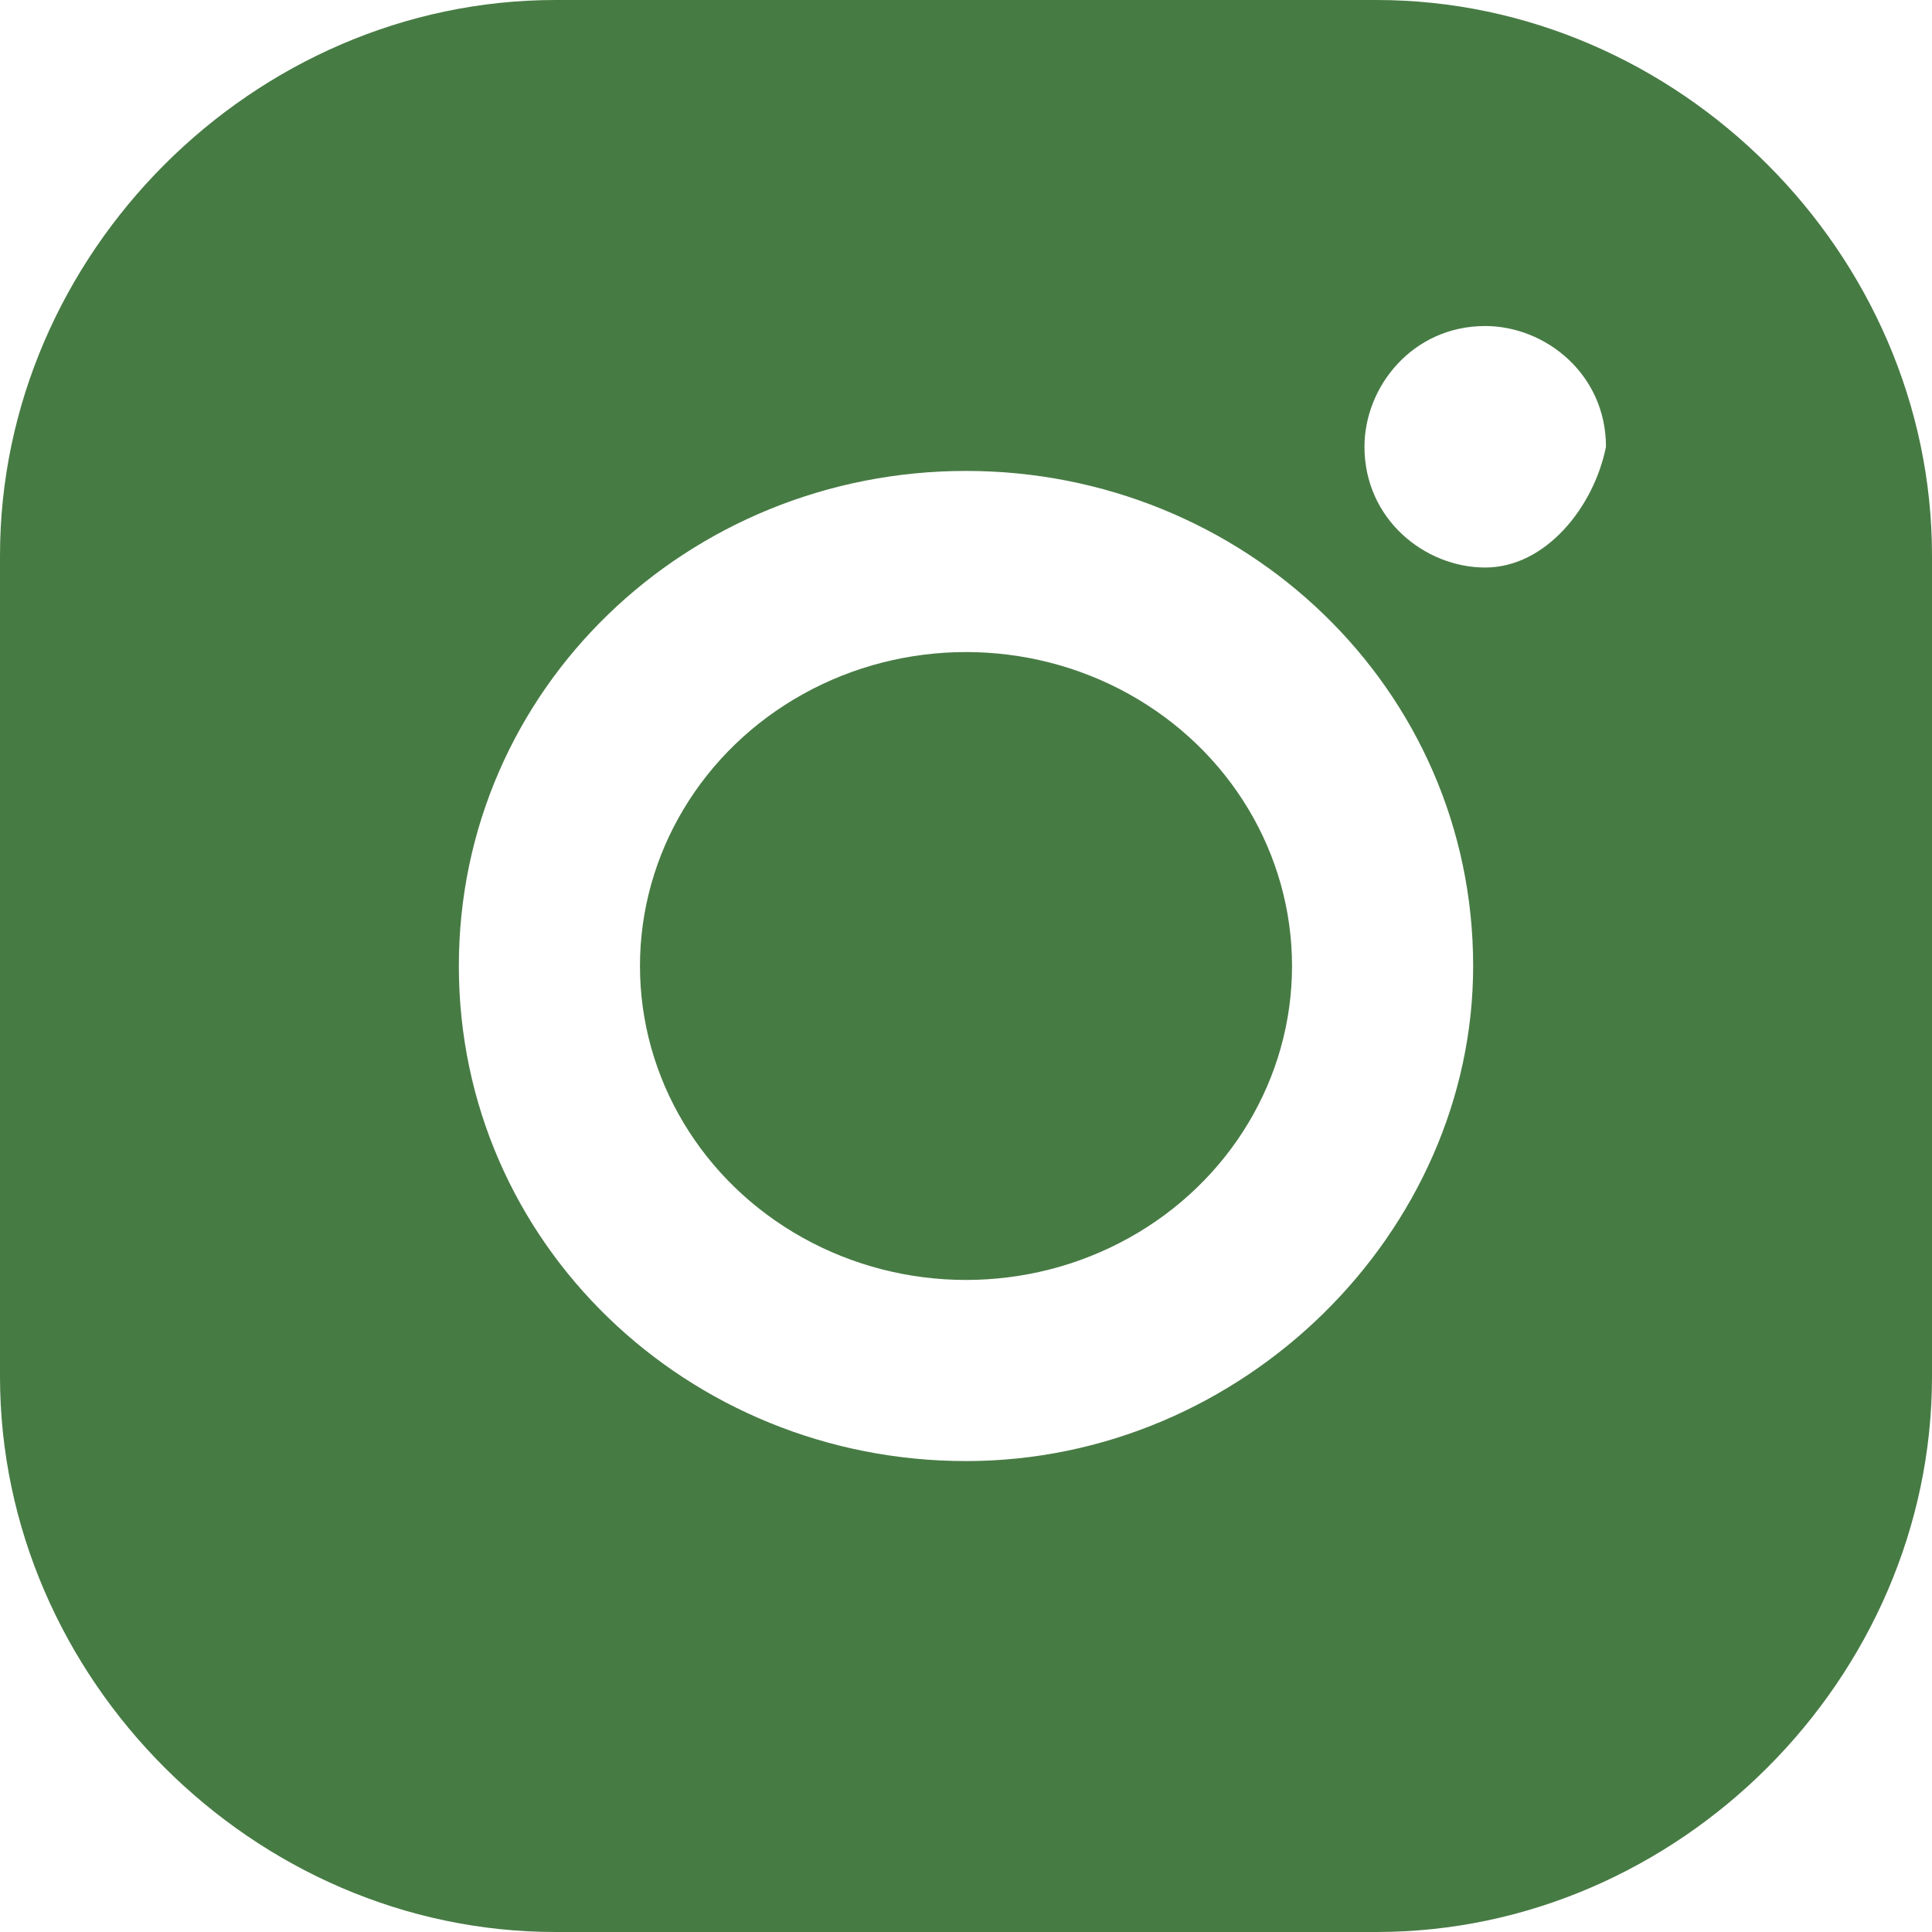 <?xml version="1.0" encoding="utf-8"?>
<!-- Generator: Adobe Illustrator 23.0.1, SVG Export Plug-In . SVG Version: 6.00 Build 0)  -->
<svg version="1.1" id="Слой_1" xmlns="http://www.w3.org/2000/svg" xmlns:xlink="http://www.w3.org/1999/xlink" x="0px" y="0px"
	 viewBox="0 0 16 16" style="enable-background:new 0 0 16 16;" xml:space="preserve">
<style type="text/css">
	.st0{fill:#477B44;}
</style>
<ellipse class="st0" cx="8" cy="8" rx="2.7" ry="2.6"/>
<path class="st0" d="M11.4,0H4.6C2.1,0,0,2.1,0,4.6v6.8C0,13.9,2.1,16,4.6,16h6.8c2.5,0,4.6-2.1,4.6-4.6V4.6C16,2.1,13.9,0,11.4,0z
	 M8,12.1c-2.3,0-4.2-1.8-4.2-4.1c0-2.3,1.9-4.1,4.2-4.1s4.2,1.8,4.2,4.1C12.2,10.2,10.3,12.1,8,12.1z M12.3,4.7c-0.5,0-1-0.4-1-1
	c0-0.5,0.4-1,1-1c0.5,0,1,0.4,1,1C13.2,4.2,12.8,4.7,12.3,4.7z"/>
</svg>
